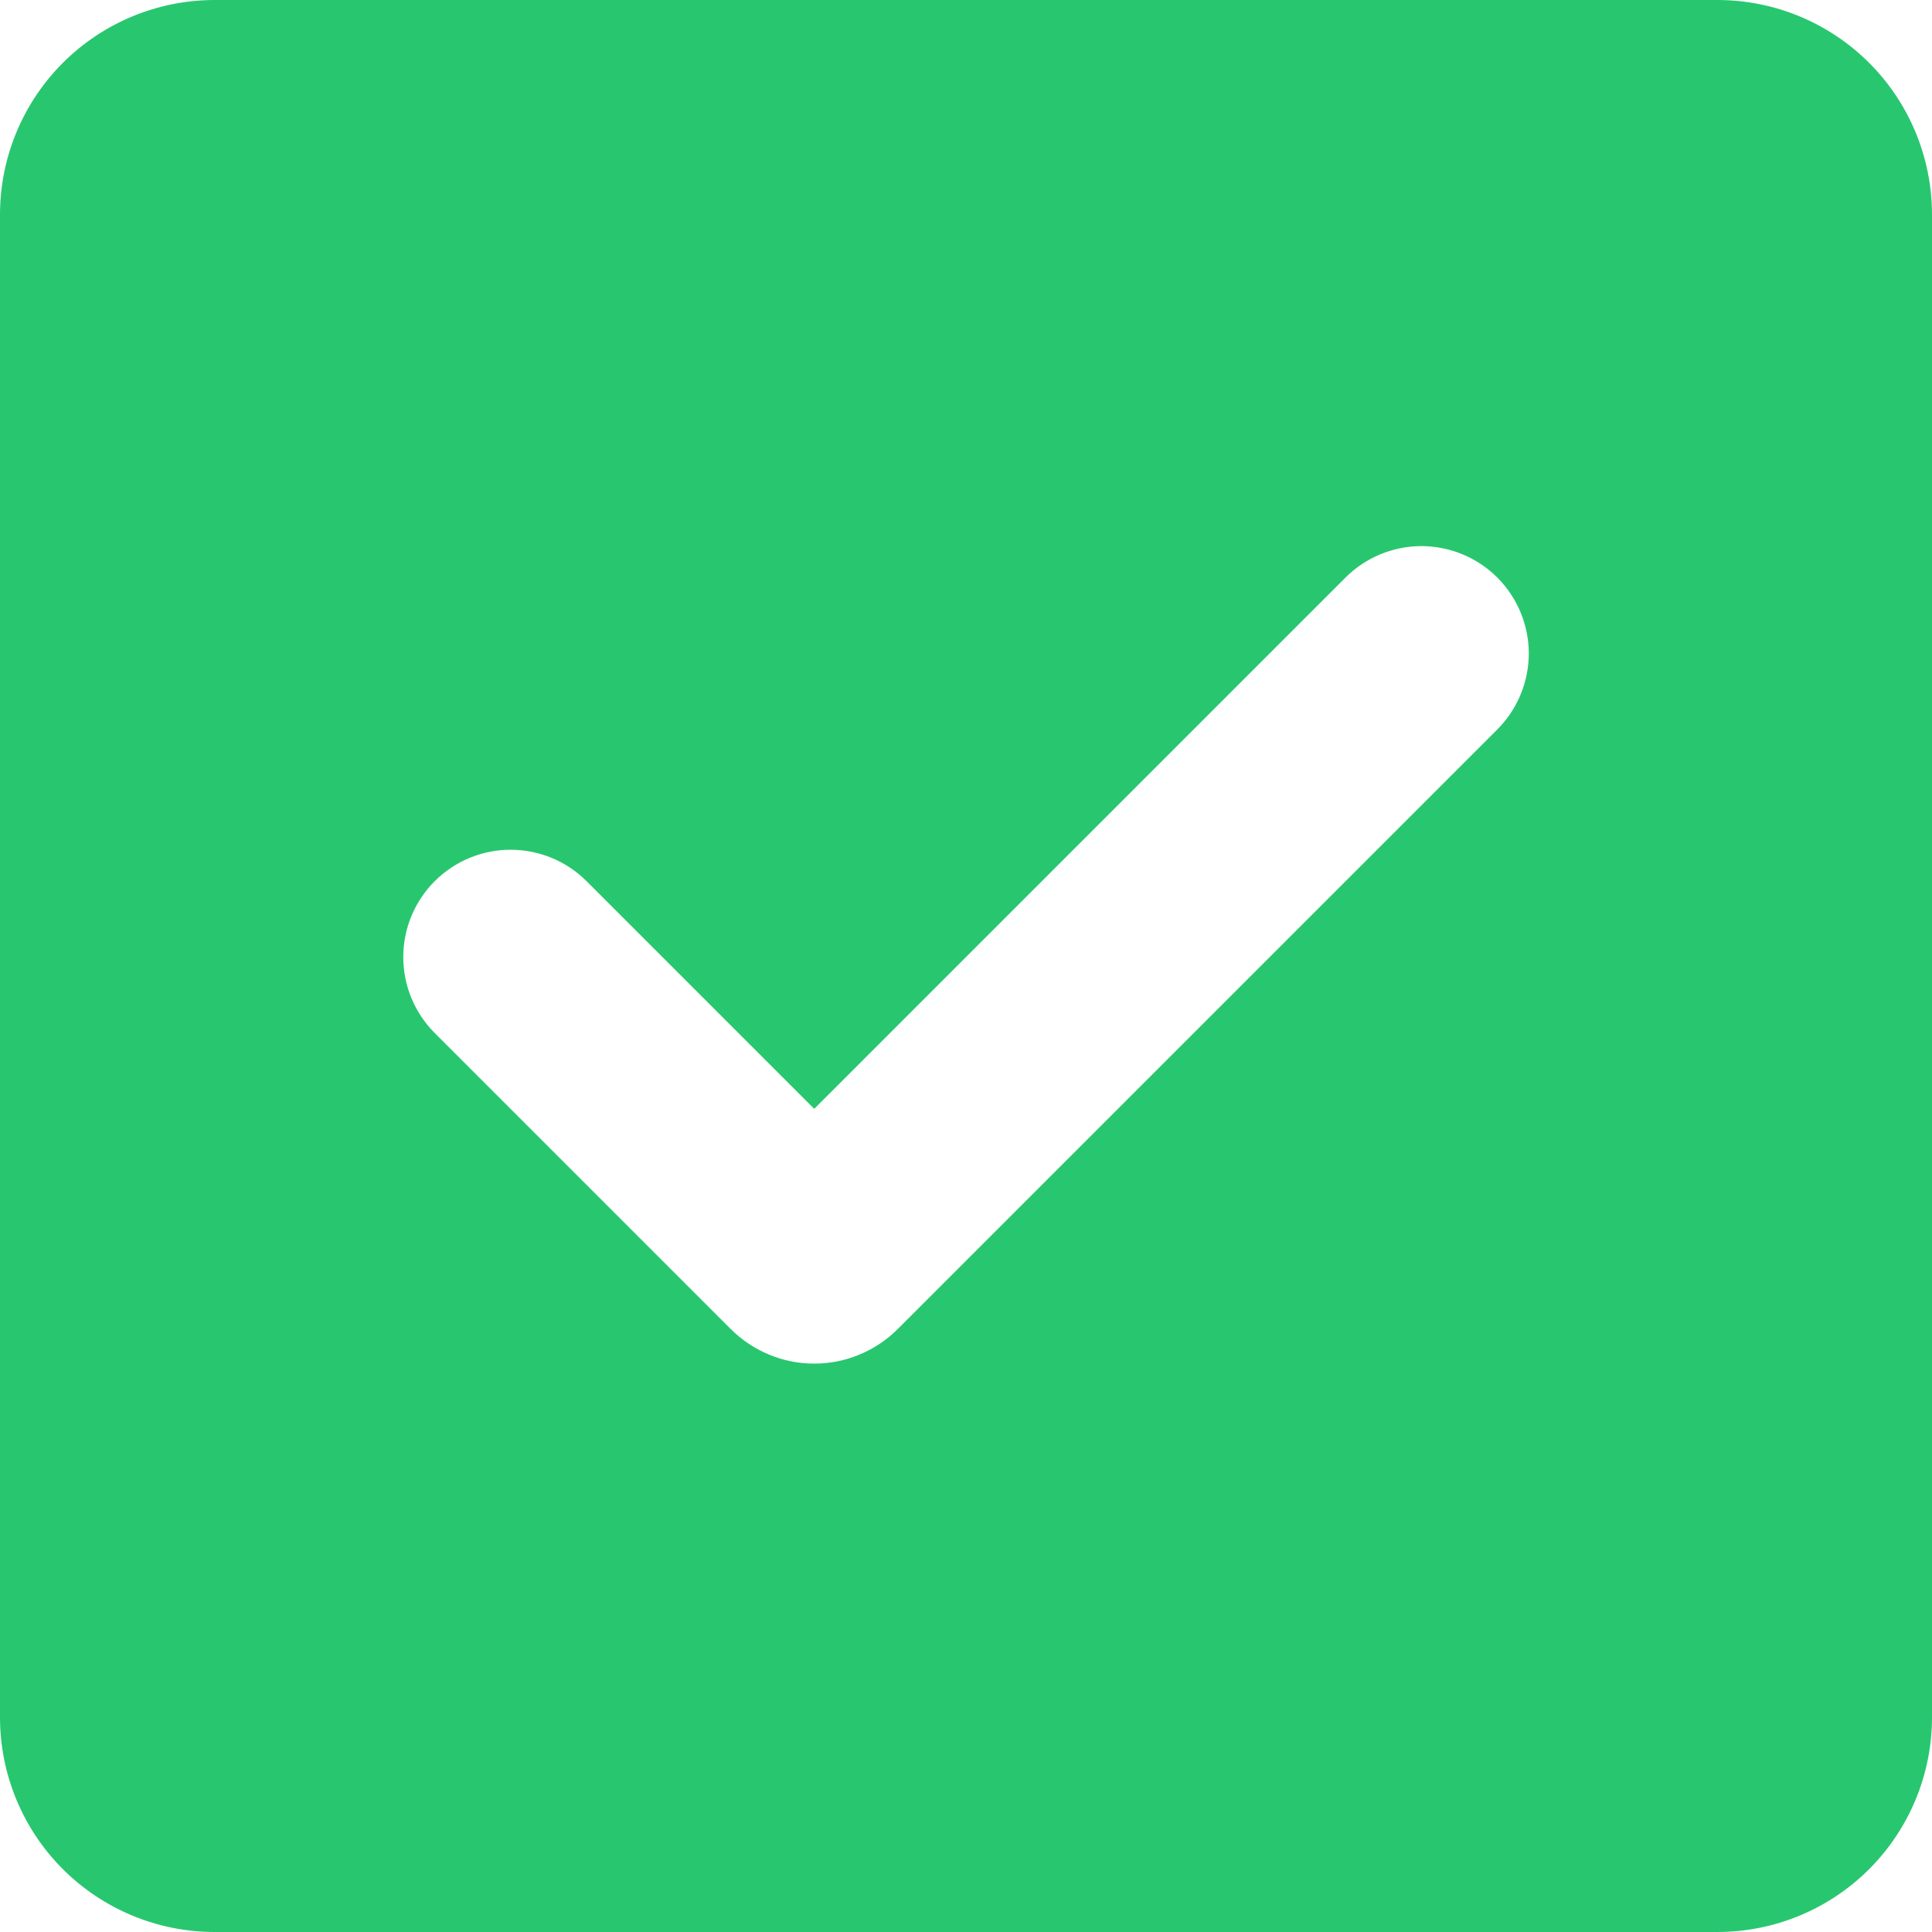 <svg width="30" height="30" viewBox="0 0 30 30" fill="none" xmlns="http://www.w3.org/2000/svg">
<path fill-rule="evenodd" clip-rule="evenodd" d="M3.333 0C2.449 0 1.601 0.351 0.976 0.976C0.351 1.601 0 2.449 0 3.333V26.667C0 27.551 0.351 28.399 0.976 29.024C1.601 29.649 2.449 30 3.333 30H26.667C27.551 30 28.399 29.649 29.024 29.024C29.649 28.399 30 27.551 30 26.667V3.333C30 2.449 29.649 1.601 29.024 0.976C28.399 0.351 27.551 0 26.667 0H3.333ZM23.25 11.327C23.563 11.014 23.738 10.59 23.739 10.148C23.739 9.706 23.563 9.282 23.251 8.969C22.938 8.656 22.514 8.481 22.072 8.48C21.63 8.48 21.206 8.656 20.893 8.968L12.643 17.218L9.108 13.683C8.954 13.528 8.77 13.406 8.568 13.322C8.365 13.238 8.149 13.195 7.93 13.195C7.488 13.194 7.064 13.37 6.751 13.682C6.438 13.995 6.262 14.419 6.262 14.861C6.262 15.303 6.437 15.727 6.75 16.04L11.347 20.637C11.517 20.807 11.719 20.942 11.941 21.034C12.164 21.127 12.402 21.174 12.643 21.174C12.884 21.174 13.123 21.127 13.345 21.034C13.568 20.942 13.77 20.807 13.94 20.637L23.25 11.327Z" fill="#28C76F"/>
</svg>
